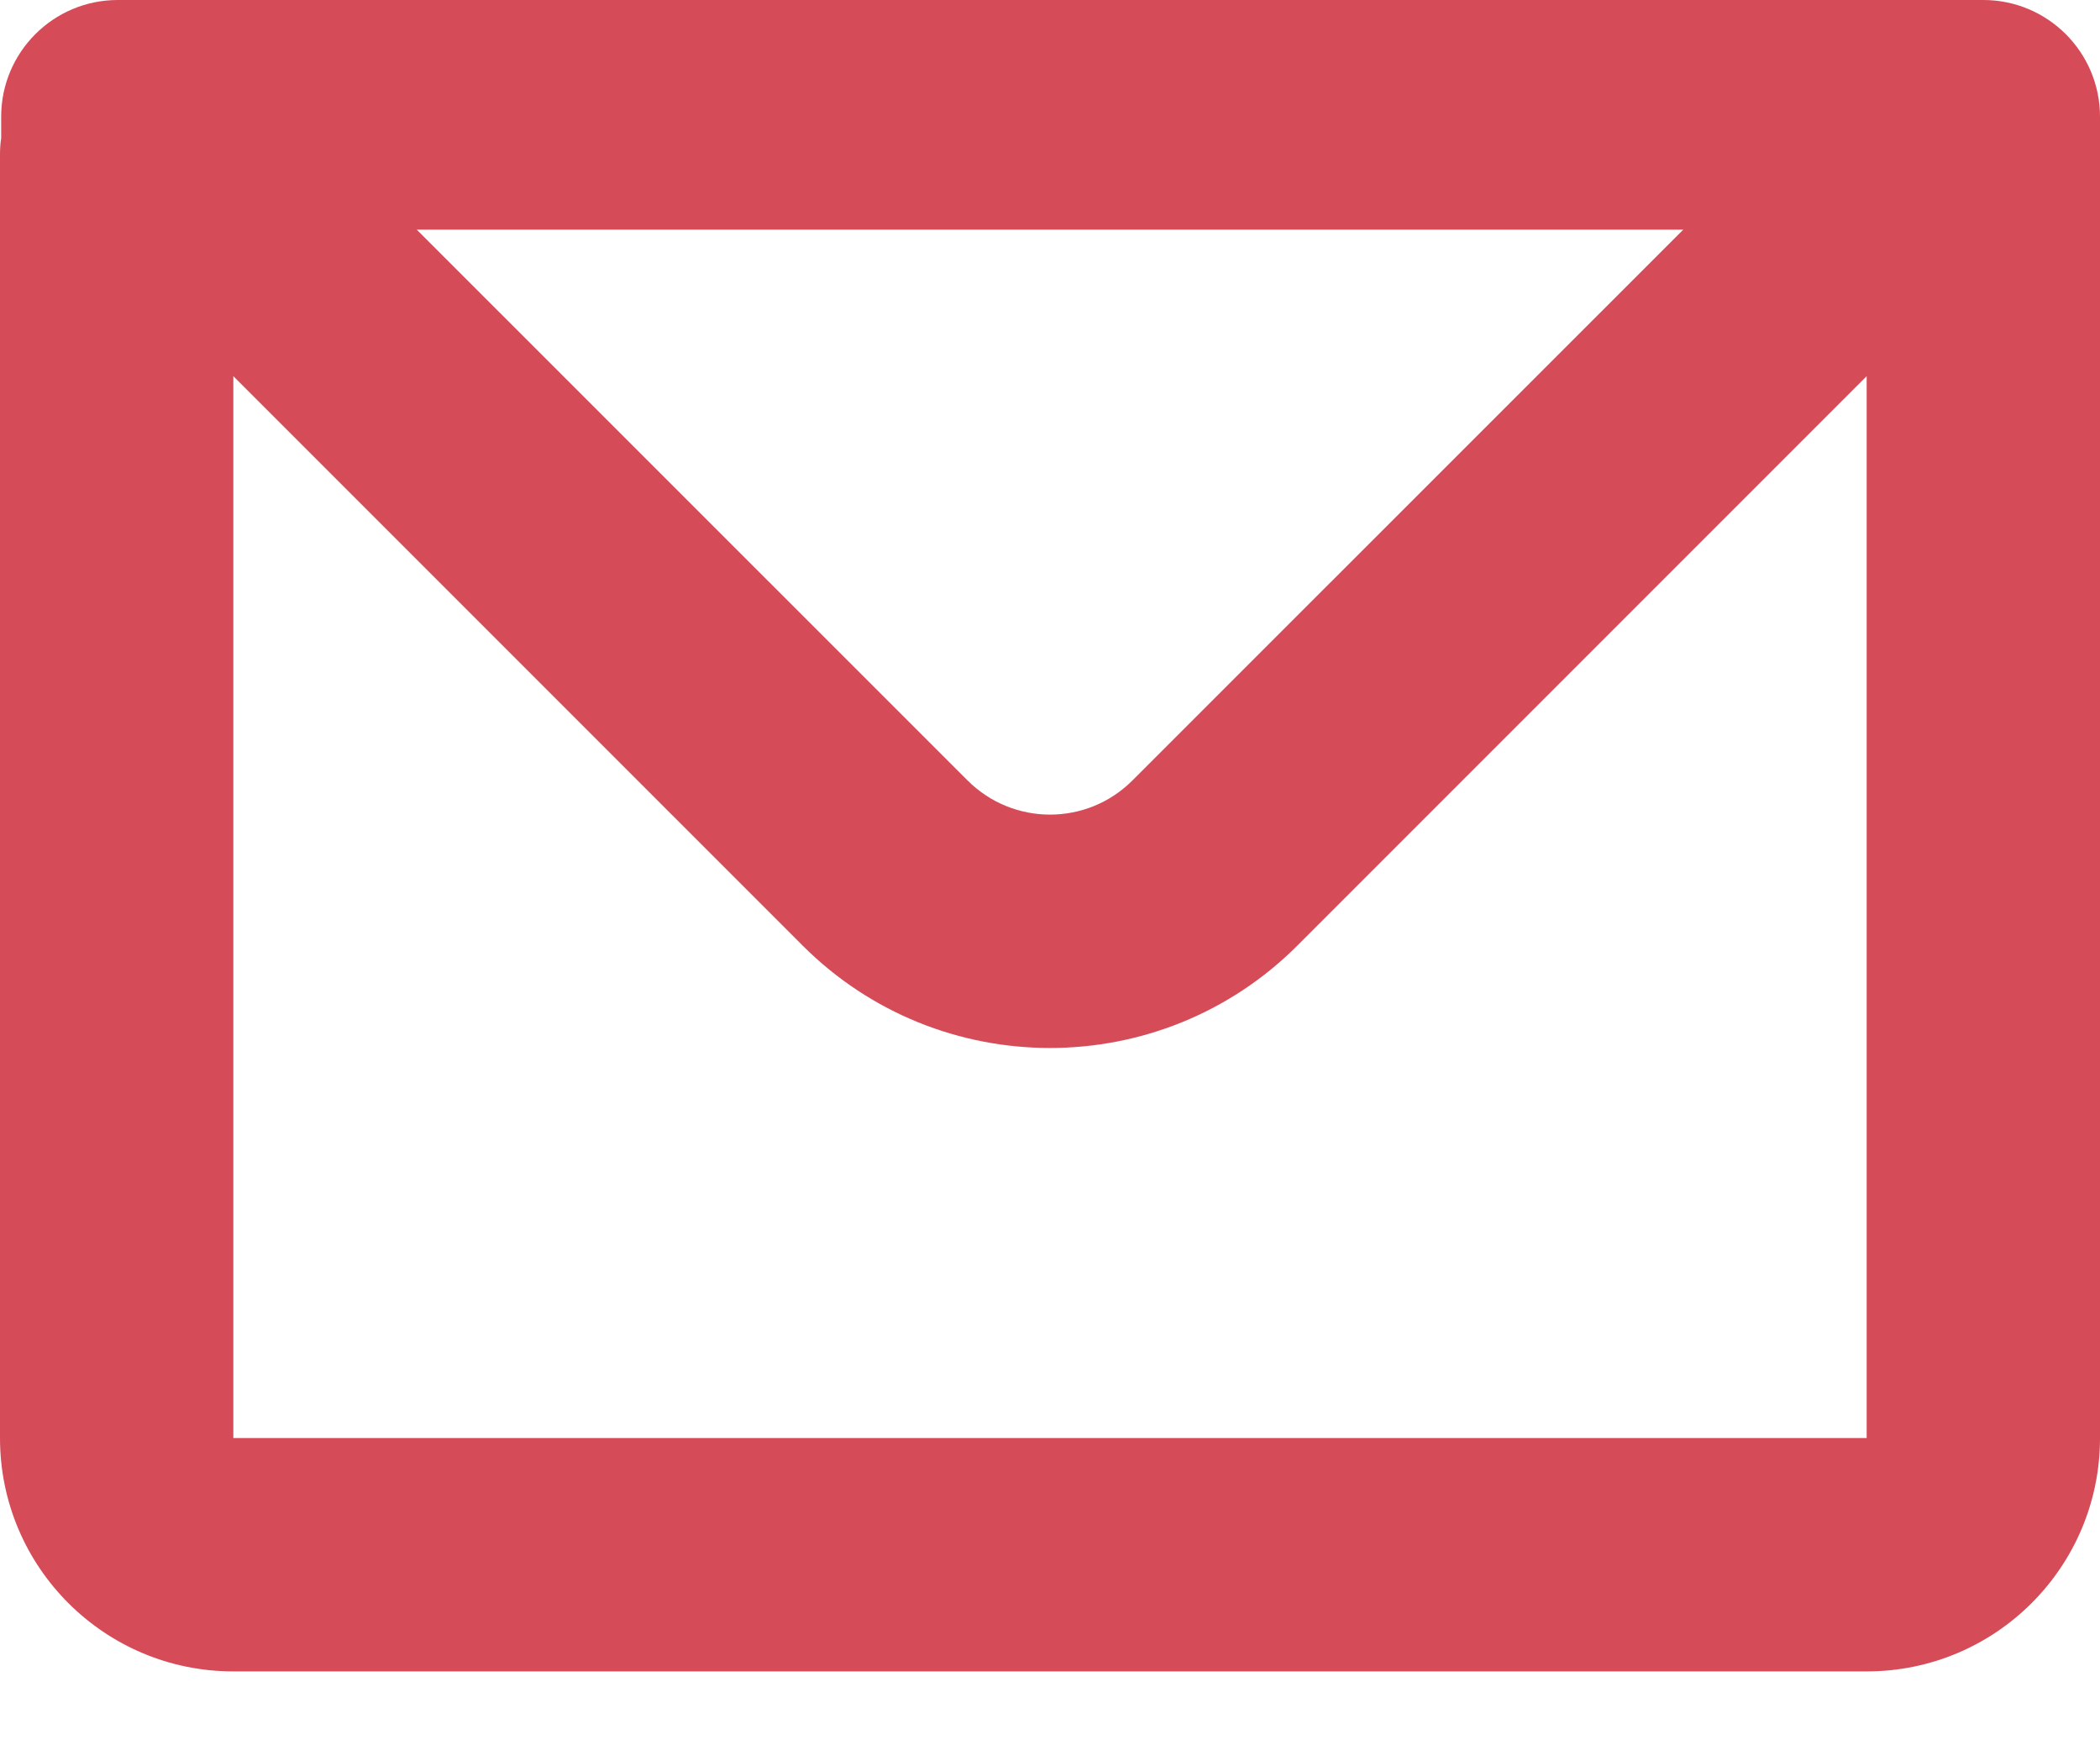 <svg width="18" height="15" viewBox="0 0 18 15" fill="none" xmlns="http://www.w3.org/2000/svg">
<path fill-rule="evenodd" clip-rule="evenodd" d="M0.01 1C0.01 0.448 0.457 0 1.01 0H17C17.552 0 18 0.448 18 1V12.324C18 13.429 17.105 14.324 16 14.324H2C0.895 14.324 0 13.429 0 12.324V1.324C0 1.277 0.003 1.23 0.01 1.184V1ZM2 3.224V12.324H16V3.224L11.121 8.103C9.95 9.274 8.05 9.274 6.879 8.103L2 3.224ZM3.572 1.968H14.428L9.707 6.688C9.317 7.079 8.684 7.079 8.293 6.688L3.572 1.968Z" fill="#D64B58"/>
</svg>
